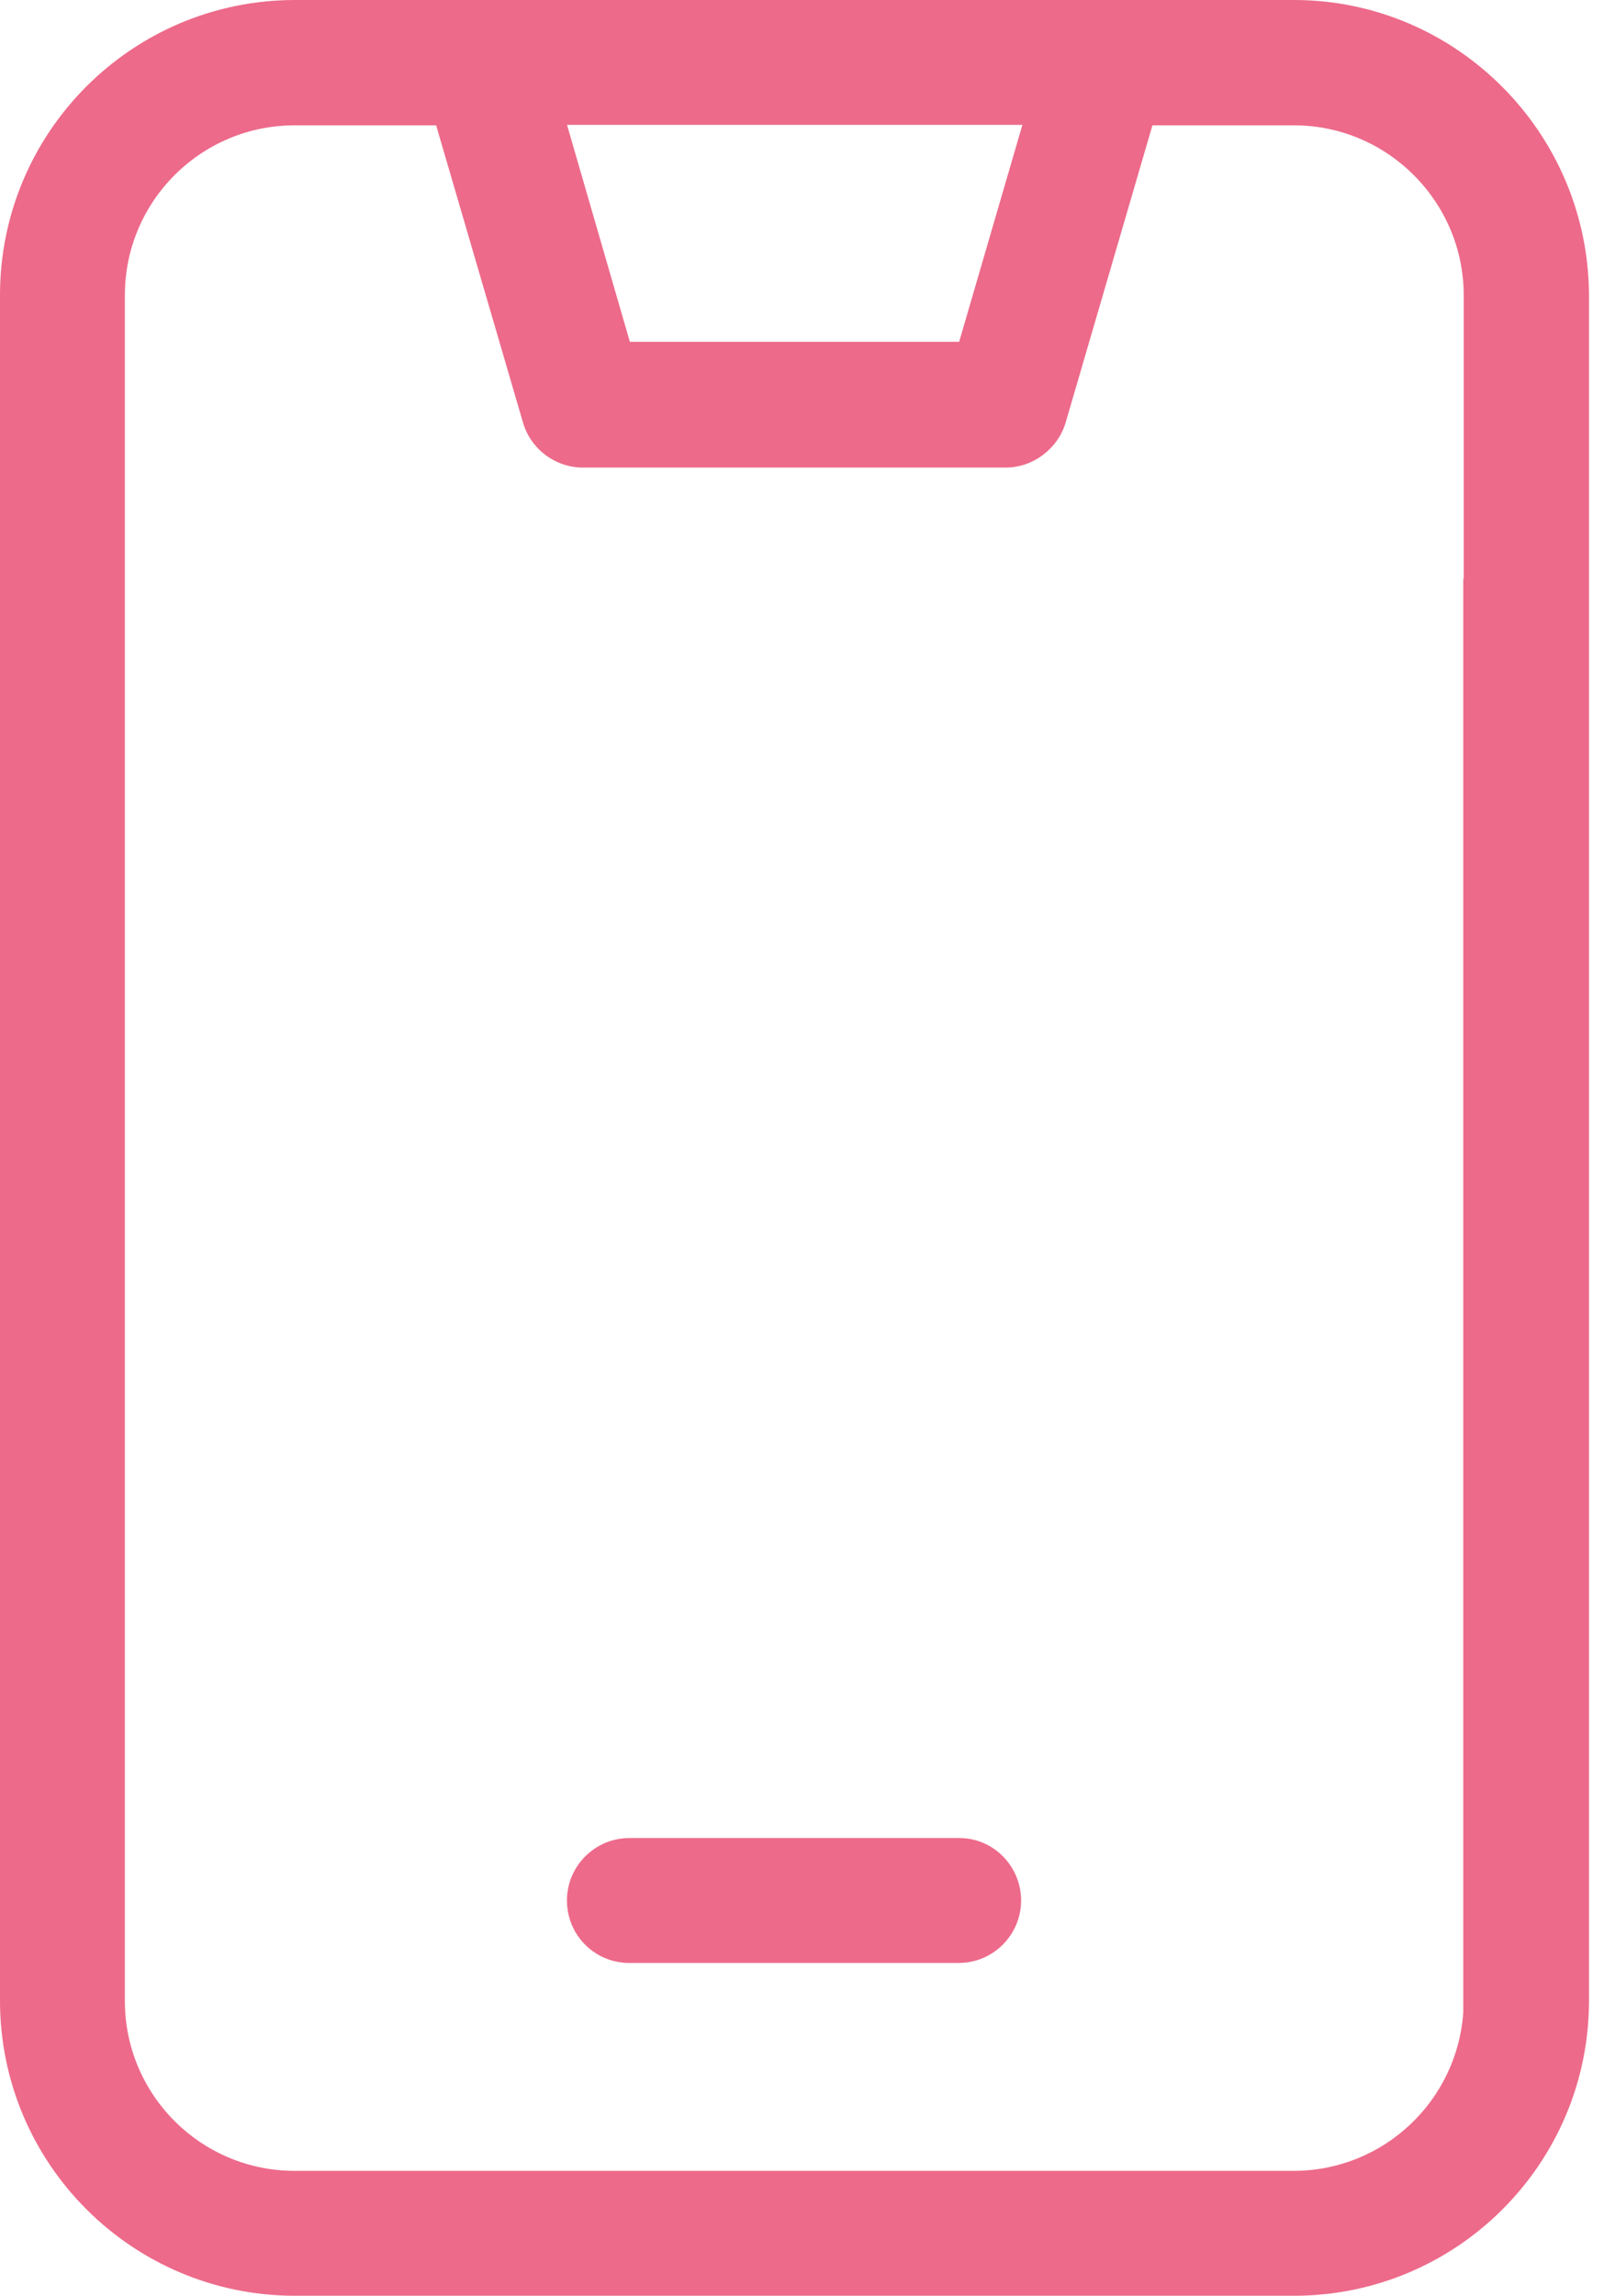 <svg width="19" height="27" viewBox="0 0 19 27" fill="none" xmlns="http://www.w3.org/2000/svg">
<path d="M11.278 21.617H7.404C7.002 21.617 6.67 21.944 6.67 22.351C6.67 22.759 6.997 23.086 7.404 23.086H11.278C11.686 23.086 12.013 22.754 12.013 22.351C12.013 21.949 11.686 21.612 11.278 21.617Z" fill="#ED6A8A"/>
<path d="M15.223 0H3.471C1.554 0 0 1.554 0 3.471V23.529C0 25.445 1.554 27 3.471 27H15.223C17.14 27 18.694 25.445 18.694 23.529V3.476C18.689 1.56 17.13 0 15.223 0ZM12.028 1.469L11.284 4.02H7.41L6.671 1.469H12.028ZM17.215 23.665C17.145 24.706 16.279 25.531 15.218 25.531H3.466C2.364 25.531 1.469 24.636 1.469 23.534V3.471C1.469 2.369 2.364 1.474 3.466 1.474H5.131L6.153 4.97C6.243 5.282 6.535 5.499 6.857 5.499H11.832C12.154 5.499 12.446 5.277 12.537 4.97L13.558 1.474H15.223C16.325 1.474 17.22 2.375 17.22 3.471V6.807H17.215V23.665Z" fill="#ED6A8A"/>
</svg>
